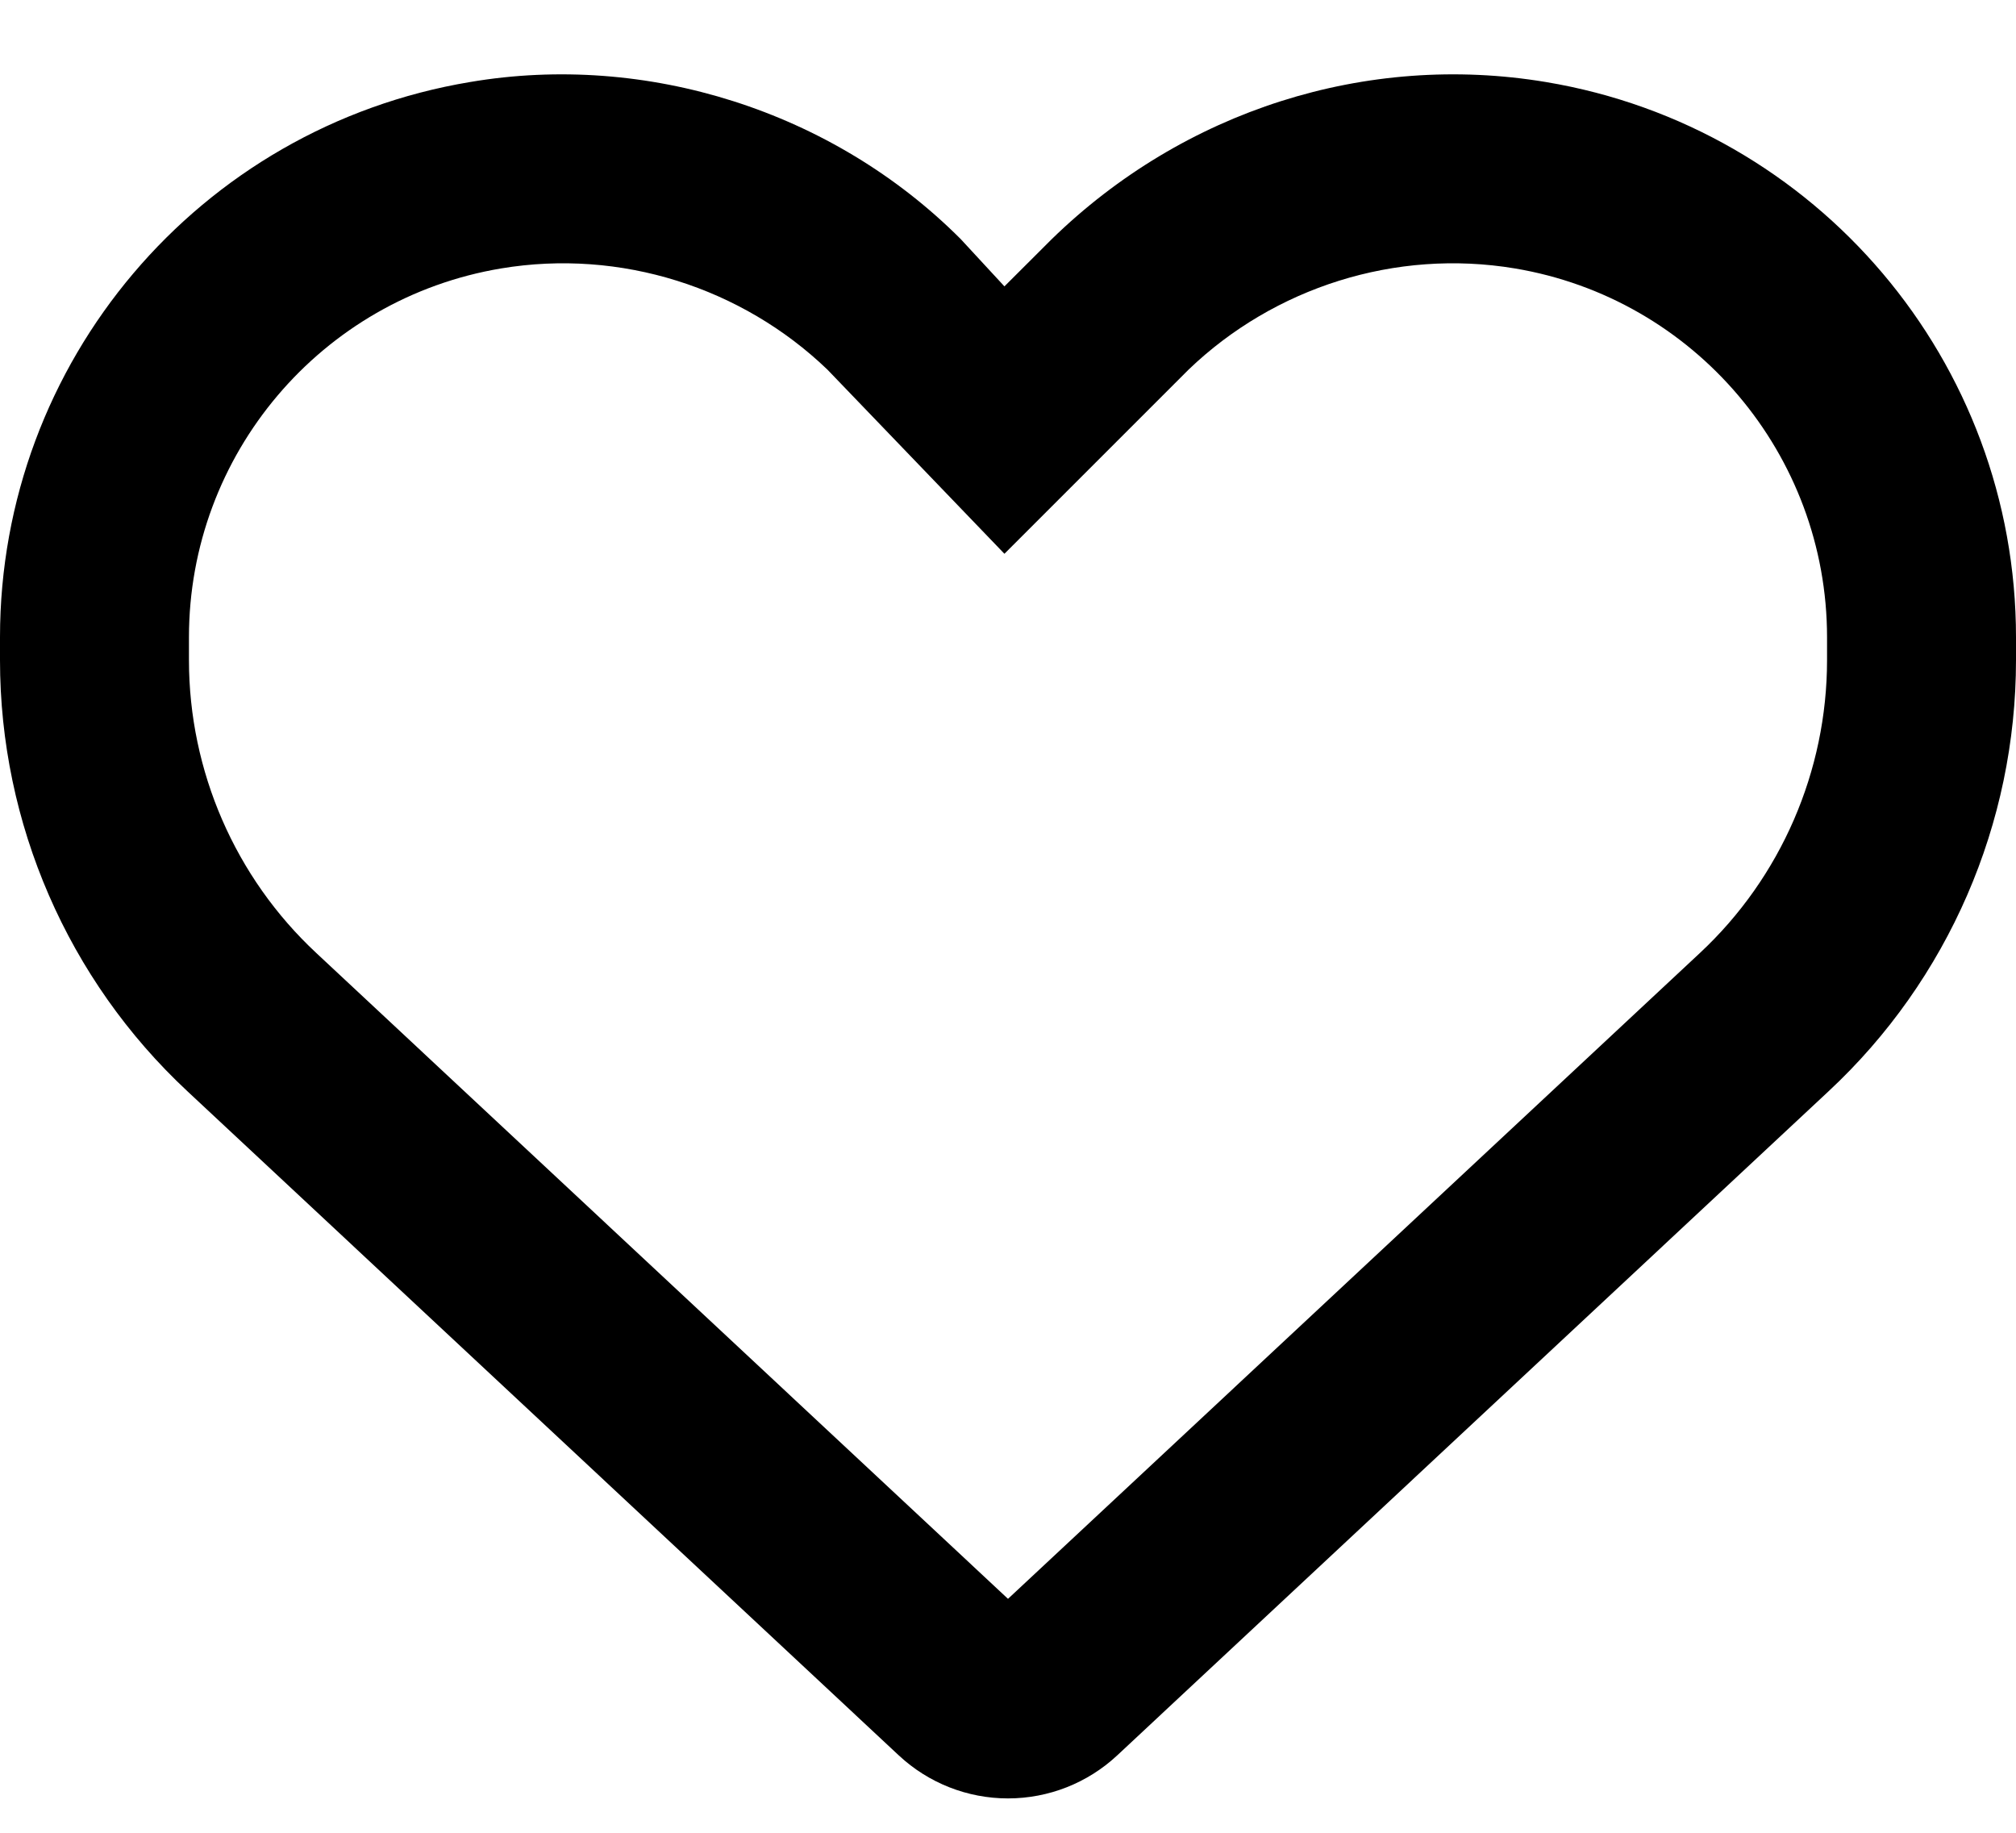 <svg width="22" height="20" viewBox="0 0 22 20" fill="none" xmlns="http://www.w3.org/2000/svg">
<path d="M10.484 2.609L10.961 3.125L11.477 2.61C12.916 1.207 14.91 0.569 16.869 0.895C19.83 1.388 22 3.95 22 6.954V7.203C22 8.986 21.261 10.692 19.955 11.908L12.19 19.157C11.868 19.457 11.443 19.625 11 19.625C10.557 19.625 10.132 19.457 9.81 19.157L2.045 11.908C0.74 10.692 0 8.986 0 7.203V6.954C0 3.95 2.171 1.388 5.13 0.895C7.051 0.569 9.084 1.207 10.484 2.609C10.484 2.61 10.446 2.609 10.484 2.609ZM10.961 6.043L9.028 4.032C8.095 3.137 6.772 2.712 5.47 2.929C3.504 3.257 2.062 4.96 2.062 6.954V7.203C2.062 8.414 2.566 9.575 3.452 10.4L11 17.447L18.55 10.4C19.435 9.575 19.938 8.414 19.938 7.203V6.954C19.938 4.96 18.494 3.257 16.53 2.929C15.228 2.712 13.905 3.137 12.972 4.032L10.961 6.043Z" fill="black"/>
</svg>
